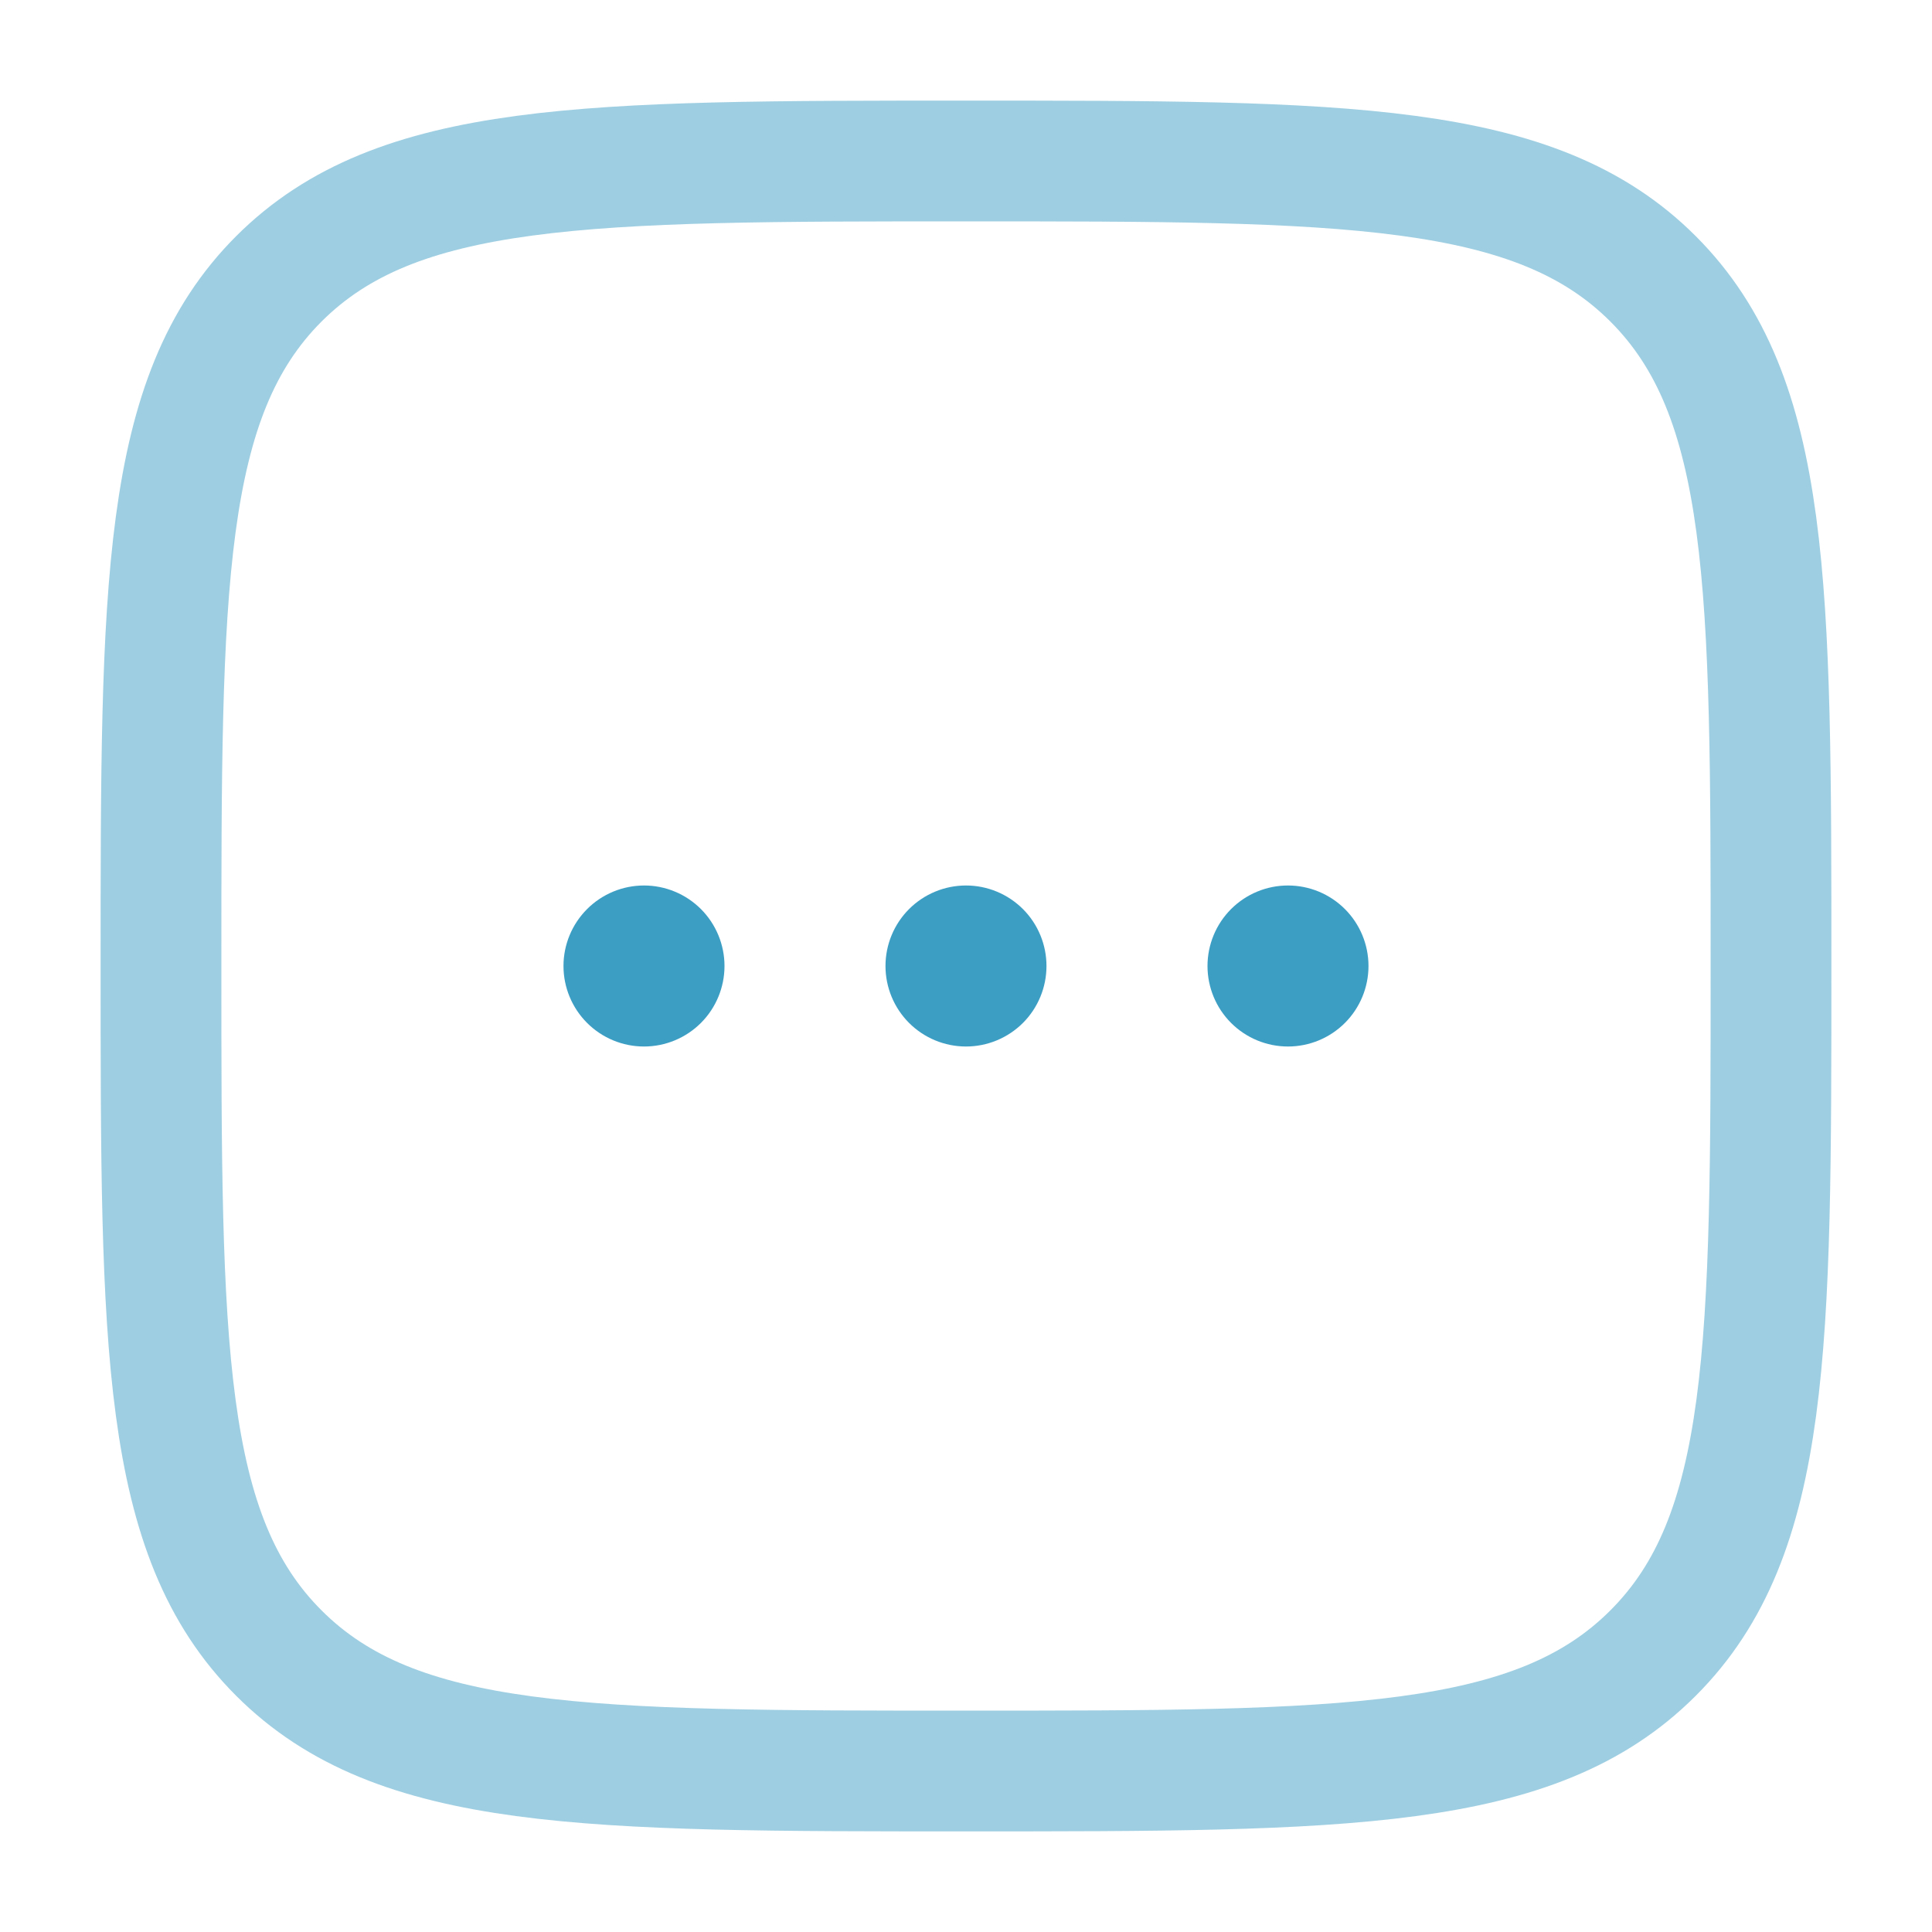 <svg width="64" height="64" viewBox="0 0 64 64" fill="none" xmlns="http://www.w3.org/2000/svg">
<path d="M24 32C24 32.707 23.719 33.386 23.219 33.886C22.719 34.386 22.04 34.667 21.333 34.667C20.626 34.667 19.948 34.386 19.448 33.886C18.948 33.386 18.666 32.707 18.666 32C18.666 31.293 18.948 30.614 19.448 30.114C19.948 29.614 20.626 29.333 21.333 29.333C22.04 29.333 22.719 29.614 23.219 30.114C23.719 30.614 24 31.293 24 32ZM34.666 32C34.666 32.707 34.386 33.386 33.886 33.886C33.385 34.386 32.707 34.667 32 34.667C31.293 34.667 30.614 34.386 30.114 33.886C29.614 33.386 29.333 32.707 29.333 32C29.333 31.293 29.614 30.614 30.114 30.114C30.614 29.614 31.293 29.333 32 29.333C32.707 29.333 33.385 29.614 33.886 30.114C34.386 30.614 34.666 31.293 34.666 32ZM45.333 32C45.333 32.707 45.052 33.386 44.552 33.886C44.052 34.386 43.374 34.667 42.666 34.667C41.959 34.667 41.281 34.386 40.781 33.886C40.281 33.386 40 32.707 40 32C40 31.293 40.281 30.614 40.781 30.114C41.281 29.614 41.959 29.333 42.666 29.333C43.374 29.333 44.052 29.614 44.552 30.114C45.052 30.614 45.333 31.293 45.333 32Z" fill="#3D9EC4"/>
<path opacity="0.5" d="M5.333 32C5.333 19.429 5.333 13.144 9.237 9.237C13.147 5.333 19.429 5.333 32 5.333C44.571 5.333 50.856 5.333 54.76 9.237C58.667 13.147 58.667 19.429 58.667 32C58.667 44.571 58.667 50.856 54.76 54.76C50.859 58.667 44.571 58.667 32 58.667C19.429 58.667 13.144 58.667 9.237 54.76C5.333 50.859 5.333 44.571 5.333 32Z" stroke="#3D9EC4" stroke-width="4"/>
</svg>
